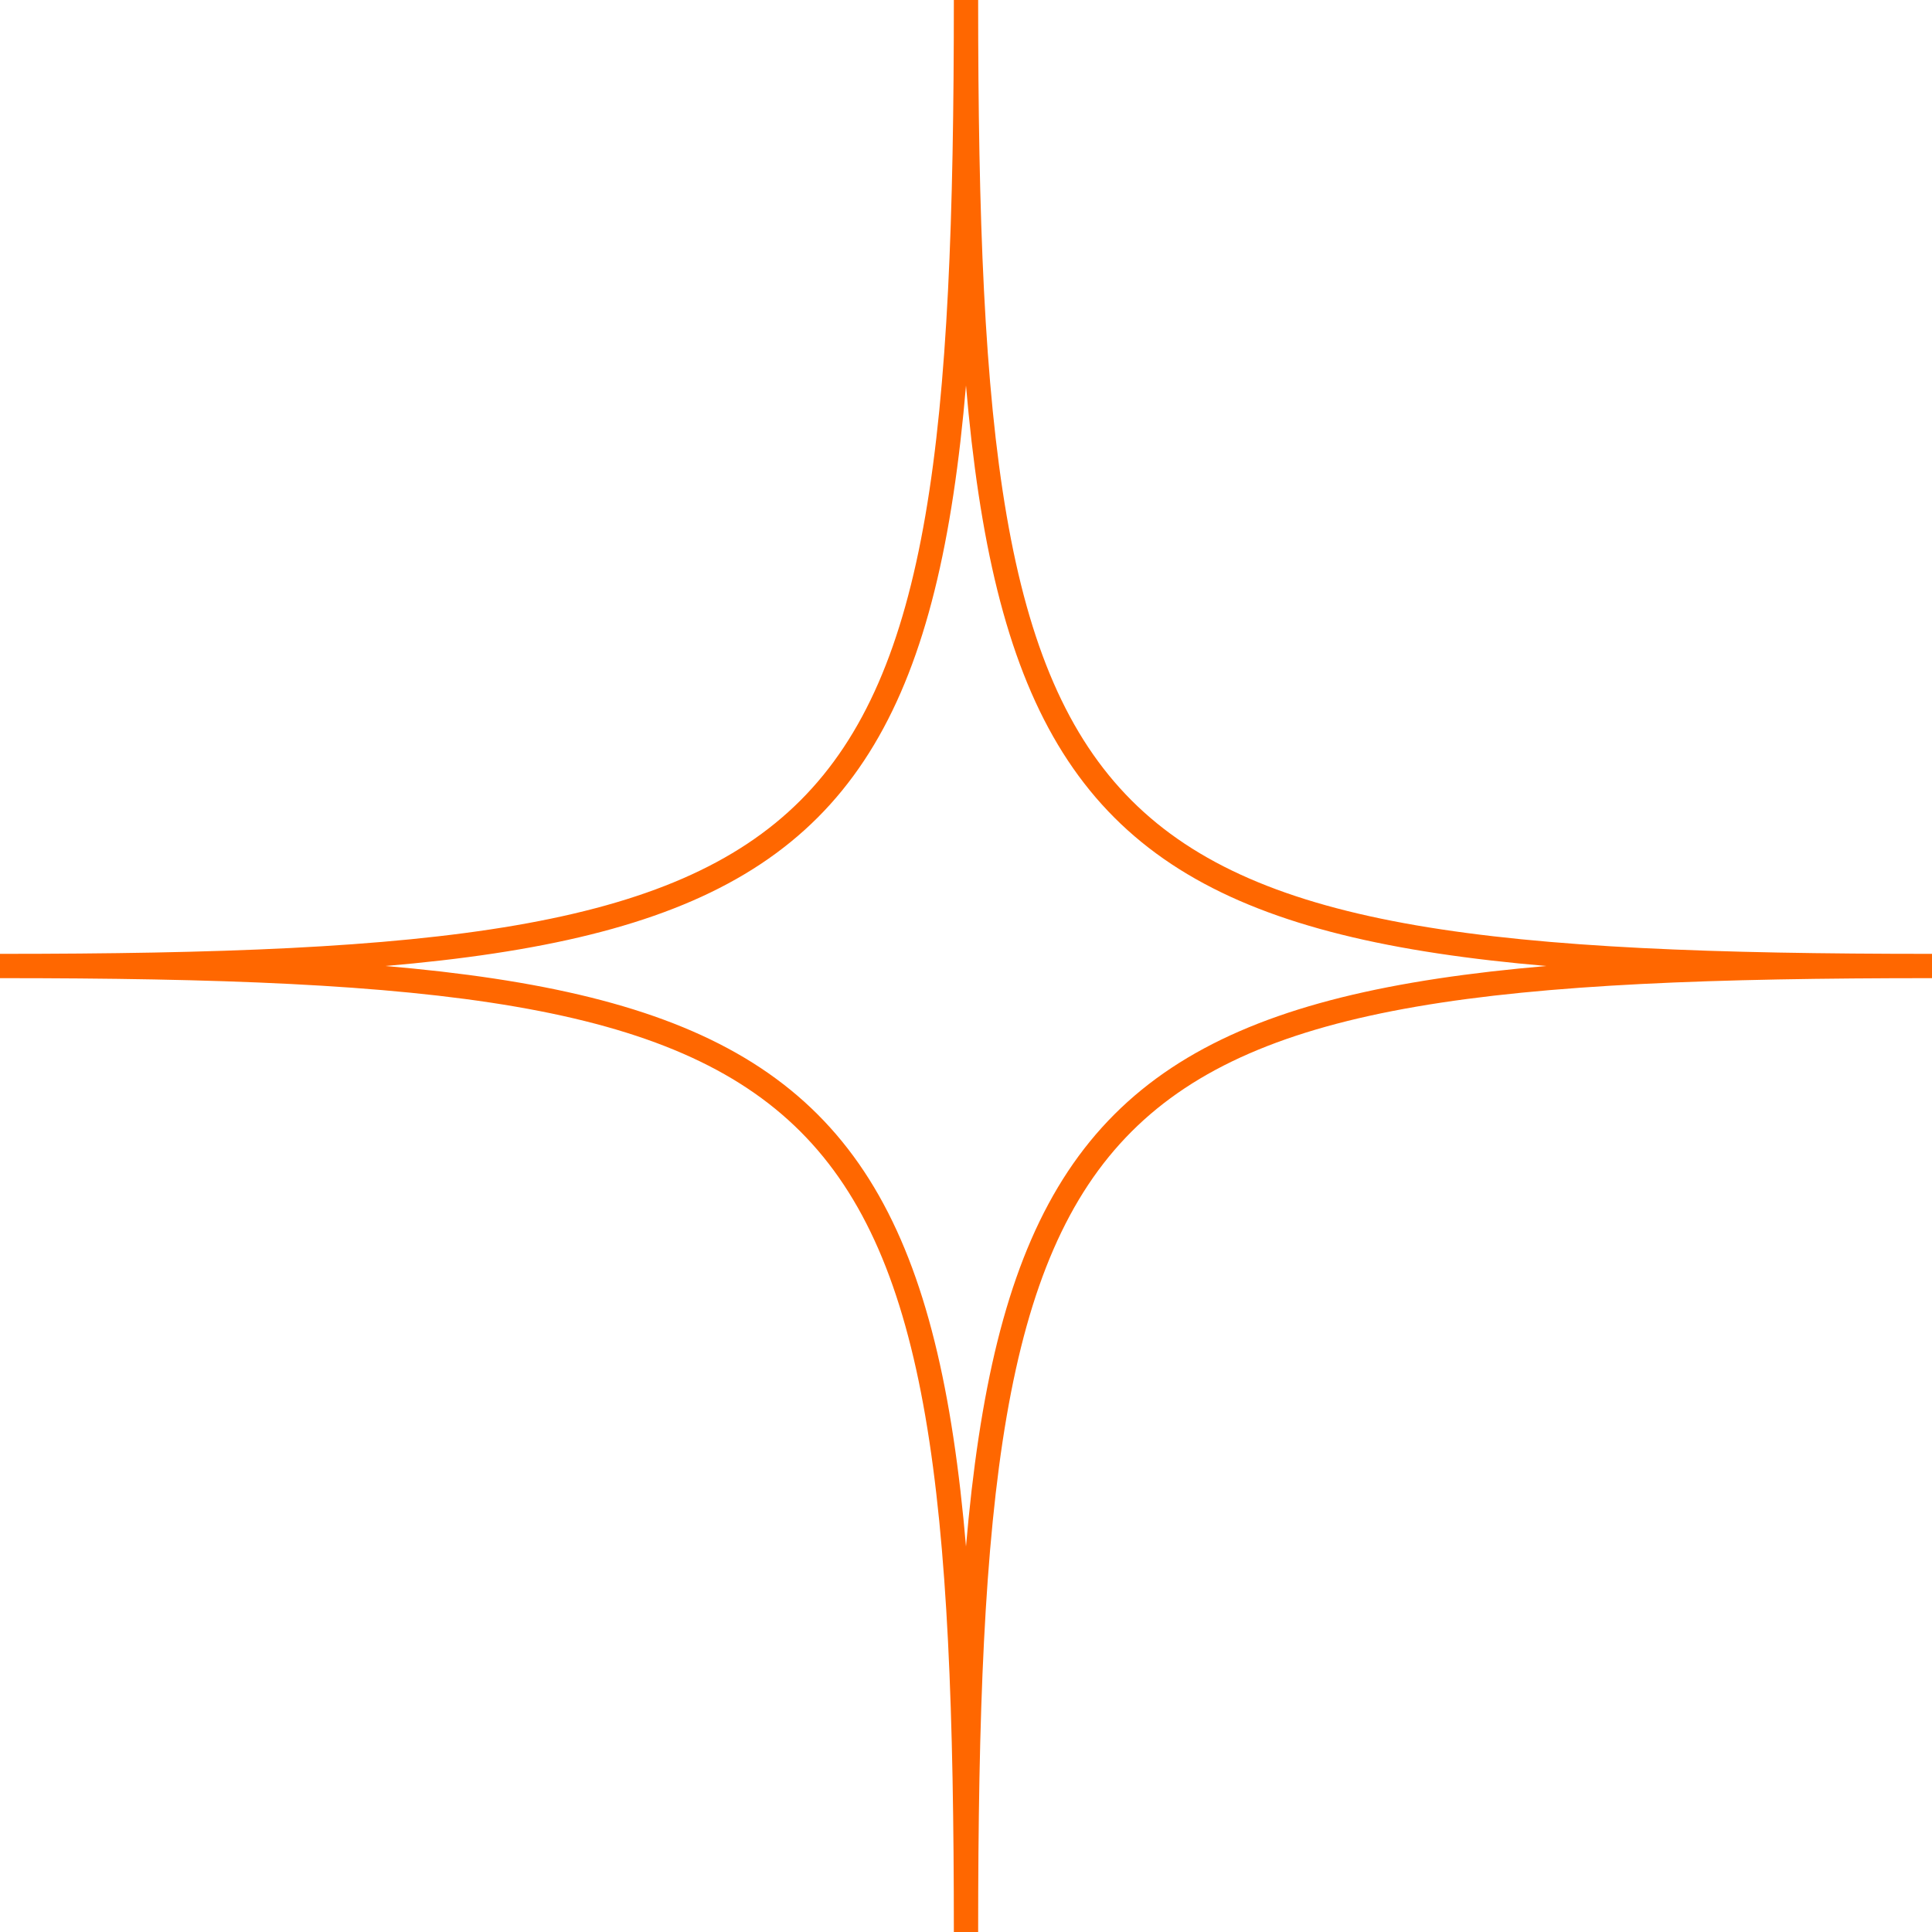 <svg width="150" height="150" viewBox="0 0 318 318" fill="none" xmlns="http://www.w3.org/2000/svg">
<path d="M159 0C159 143.1 143.1 159 0 159C143.1 159 159 174.9 159 318C159 174.9 174.9 159 318 159C174.9 159 159 143.1 159 0Z" stroke="#FF6700" stroke-width="4"/>
</svg>
